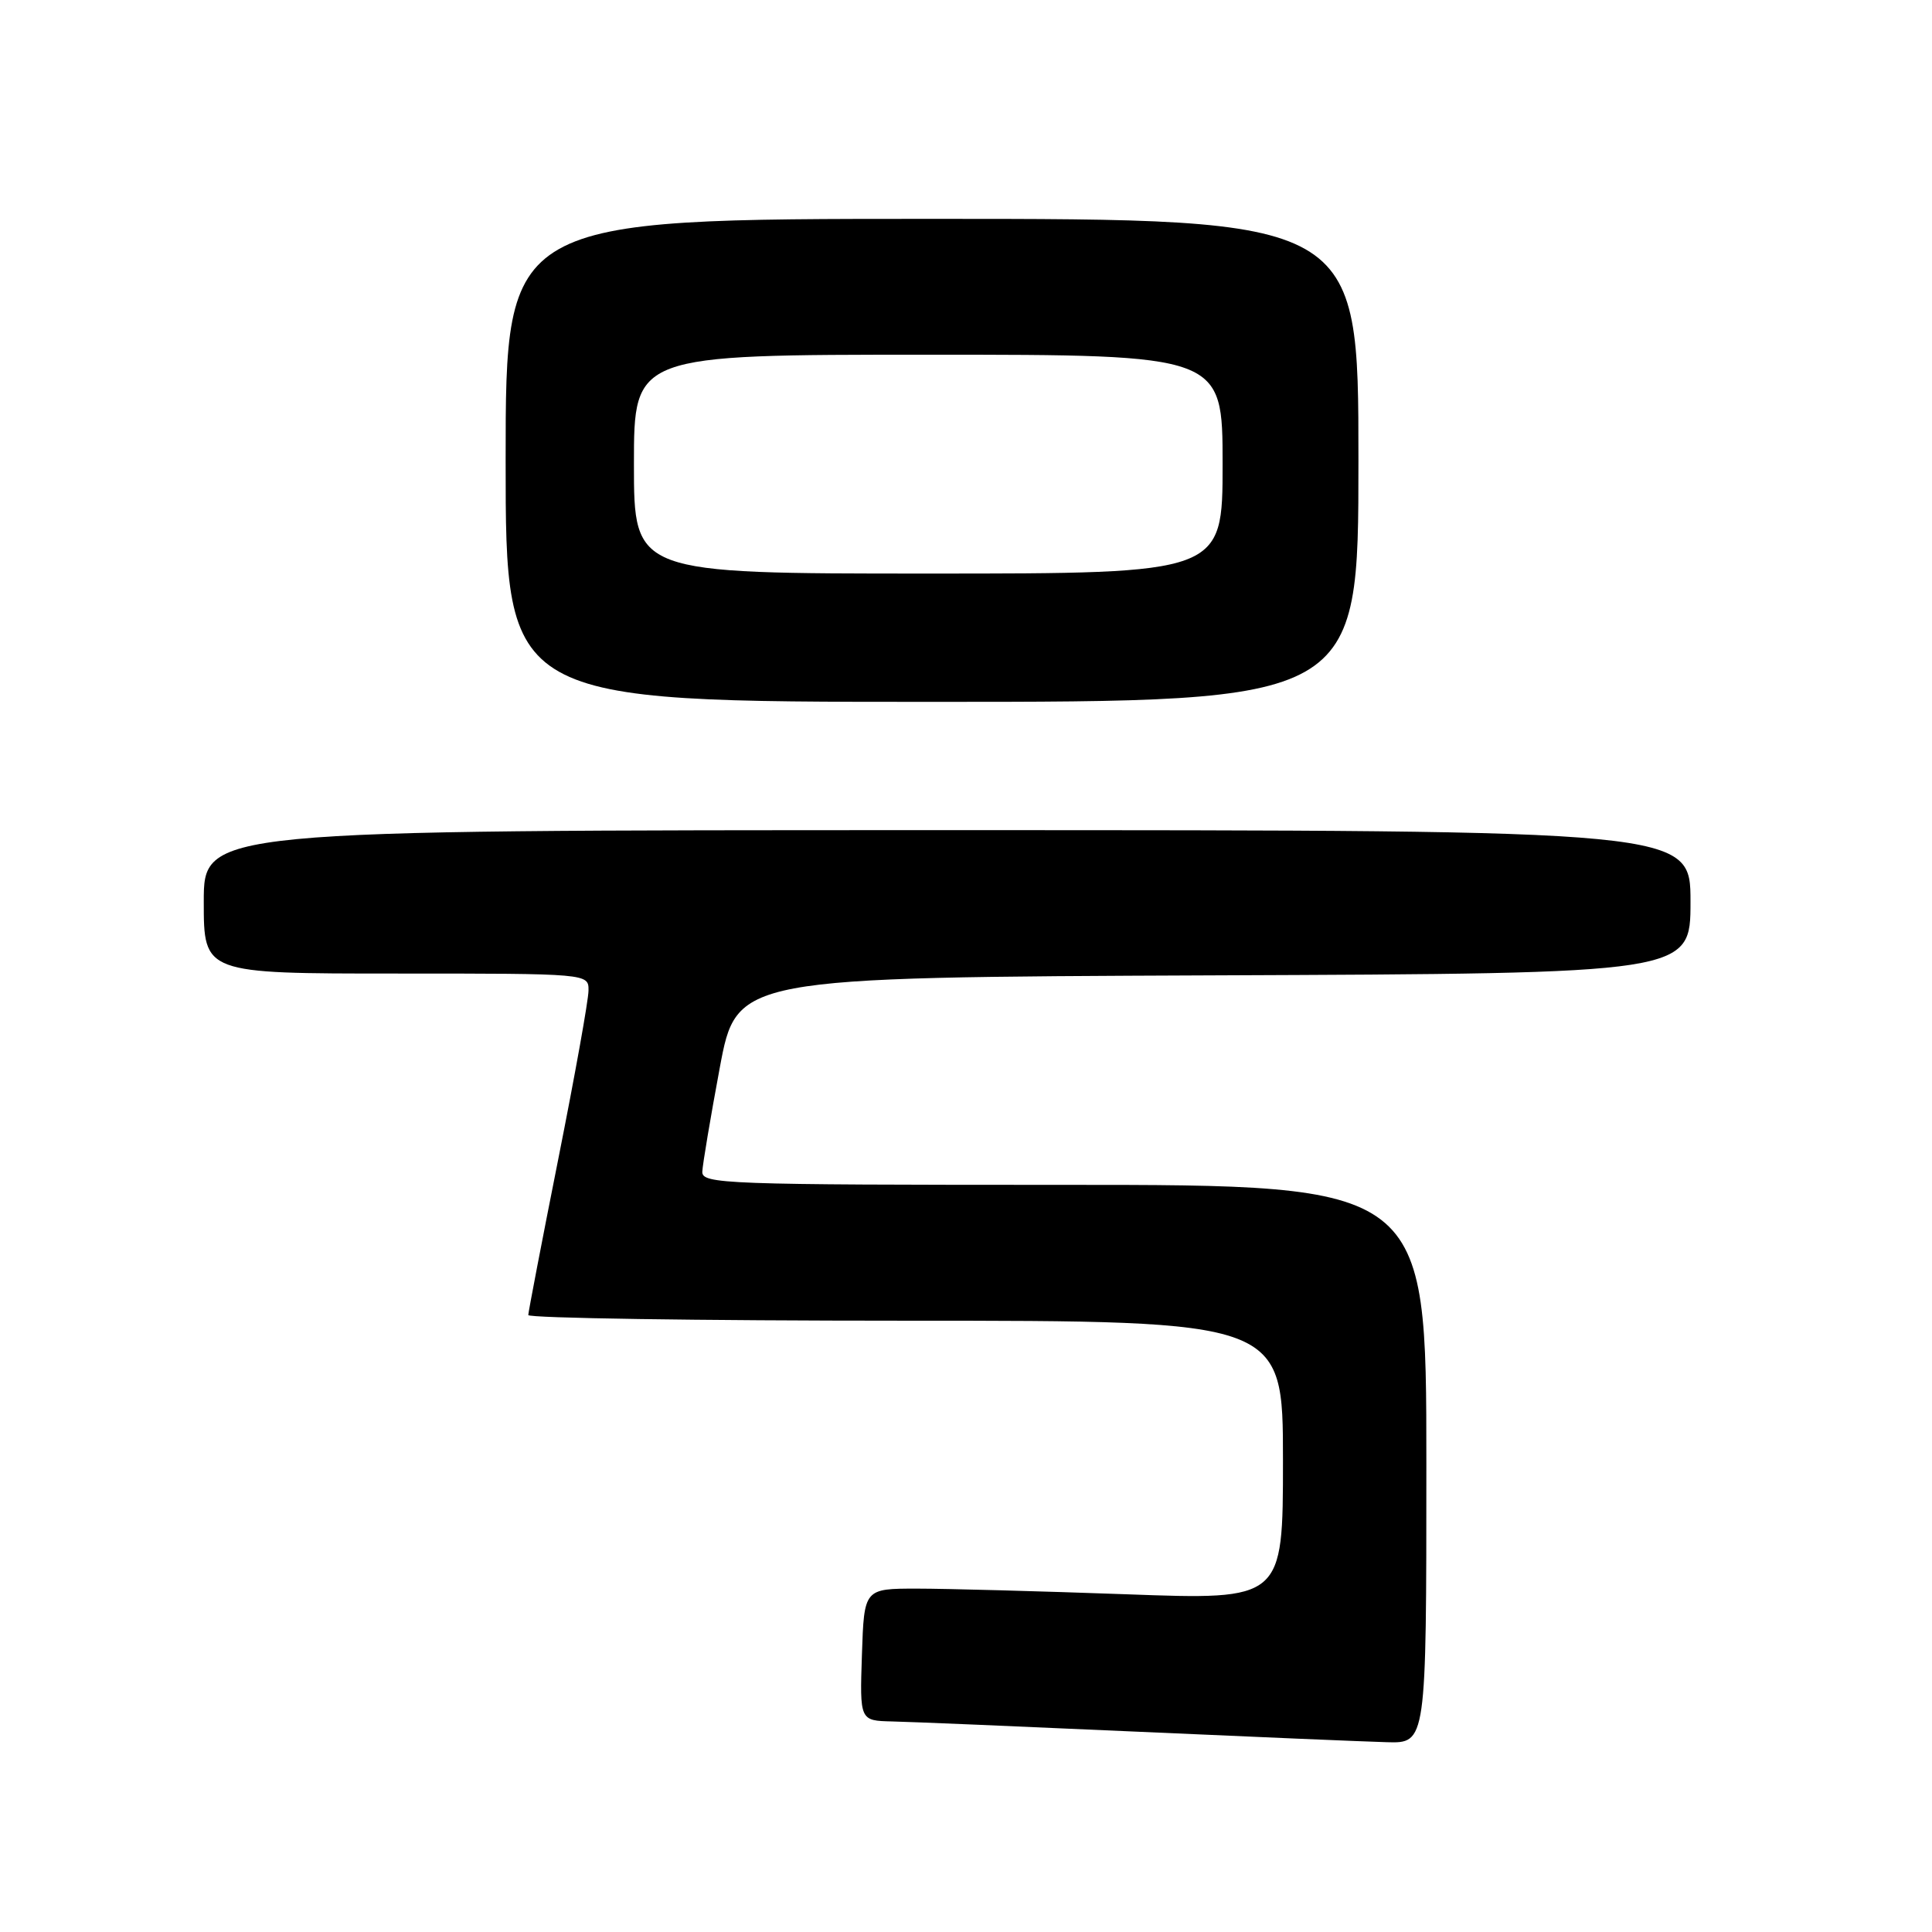 <?xml version="1.0" encoding="UTF-8" standalone="no"?>
<!DOCTYPE svg PUBLIC "-//W3C//DTD SVG 1.1//EN" "http://www.w3.org/Graphics/SVG/1.1/DTD/svg11.dtd" >
<svg xmlns="http://www.w3.org/2000/svg" xmlns:xlink="http://www.w3.org/1999/xlink" version="1.1" viewBox="0 0 256 256">
 <g >
 <path fill="currentColor"
d=" M 189.00 194.00 C 189.00 157.00 189.00 157.00 141.00 157.00 C 95.93 157.00 93.00 156.89 93.06 155.25 C 93.10 154.29 94.14 148.10 95.37 141.50 C 97.61 129.50 97.61 129.50 160.81 129.24 C 224.00 128.99 224.00 128.99 224.00 119.49 C 224.00 110.00 224.00 110.00 125.50 110.00 C 27.00 110.00 27.00 110.00 27.00 119.50 C 27.00 129.00 27.00 129.00 52.50 129.00 C 78.00 129.00 78.00 129.00 77.98 131.25 C 77.98 132.49 76.18 142.50 73.99 153.50 C 71.80 164.50 70.01 173.84 70.00 174.25 C 70.00 174.66 92.50 175.00 120.00 175.00 C 170.00 175.00 170.00 175.00 170.00 193.50 C 170.00 212.01 170.00 212.01 149.25 211.25 C 137.84 210.84 125.35 210.50 121.50 210.50 C 114.50 210.50 114.50 210.50 114.21 219.25 C 113.92 228.00 113.92 228.00 118.21 228.10 C 120.57 228.15 135.10 228.76 150.50 229.45 C 165.90 230.14 180.86 230.77 183.75 230.85 C 189.00 231.00 189.00 231.00 189.00 194.00 Z  M 180.00 61.00 C 180.00 29.00 180.00 29.00 123.50 29.00 C 67.00 29.00 67.00 29.00 67.00 61.00 C 67.00 93.00 67.00 93.00 123.50 93.00 C 180.00 93.00 180.00 93.00 180.00 61.00 Z  M 84.00 61.50 C 84.00 47.00 84.00 47.00 123.00 47.00 C 162.00 47.00 162.00 47.00 162.00 61.50 C 162.00 76.00 162.00 76.00 123.00 76.00 C 84.00 76.00 84.00 76.00 84.00 61.50 Z "/>
</g>
</svg>